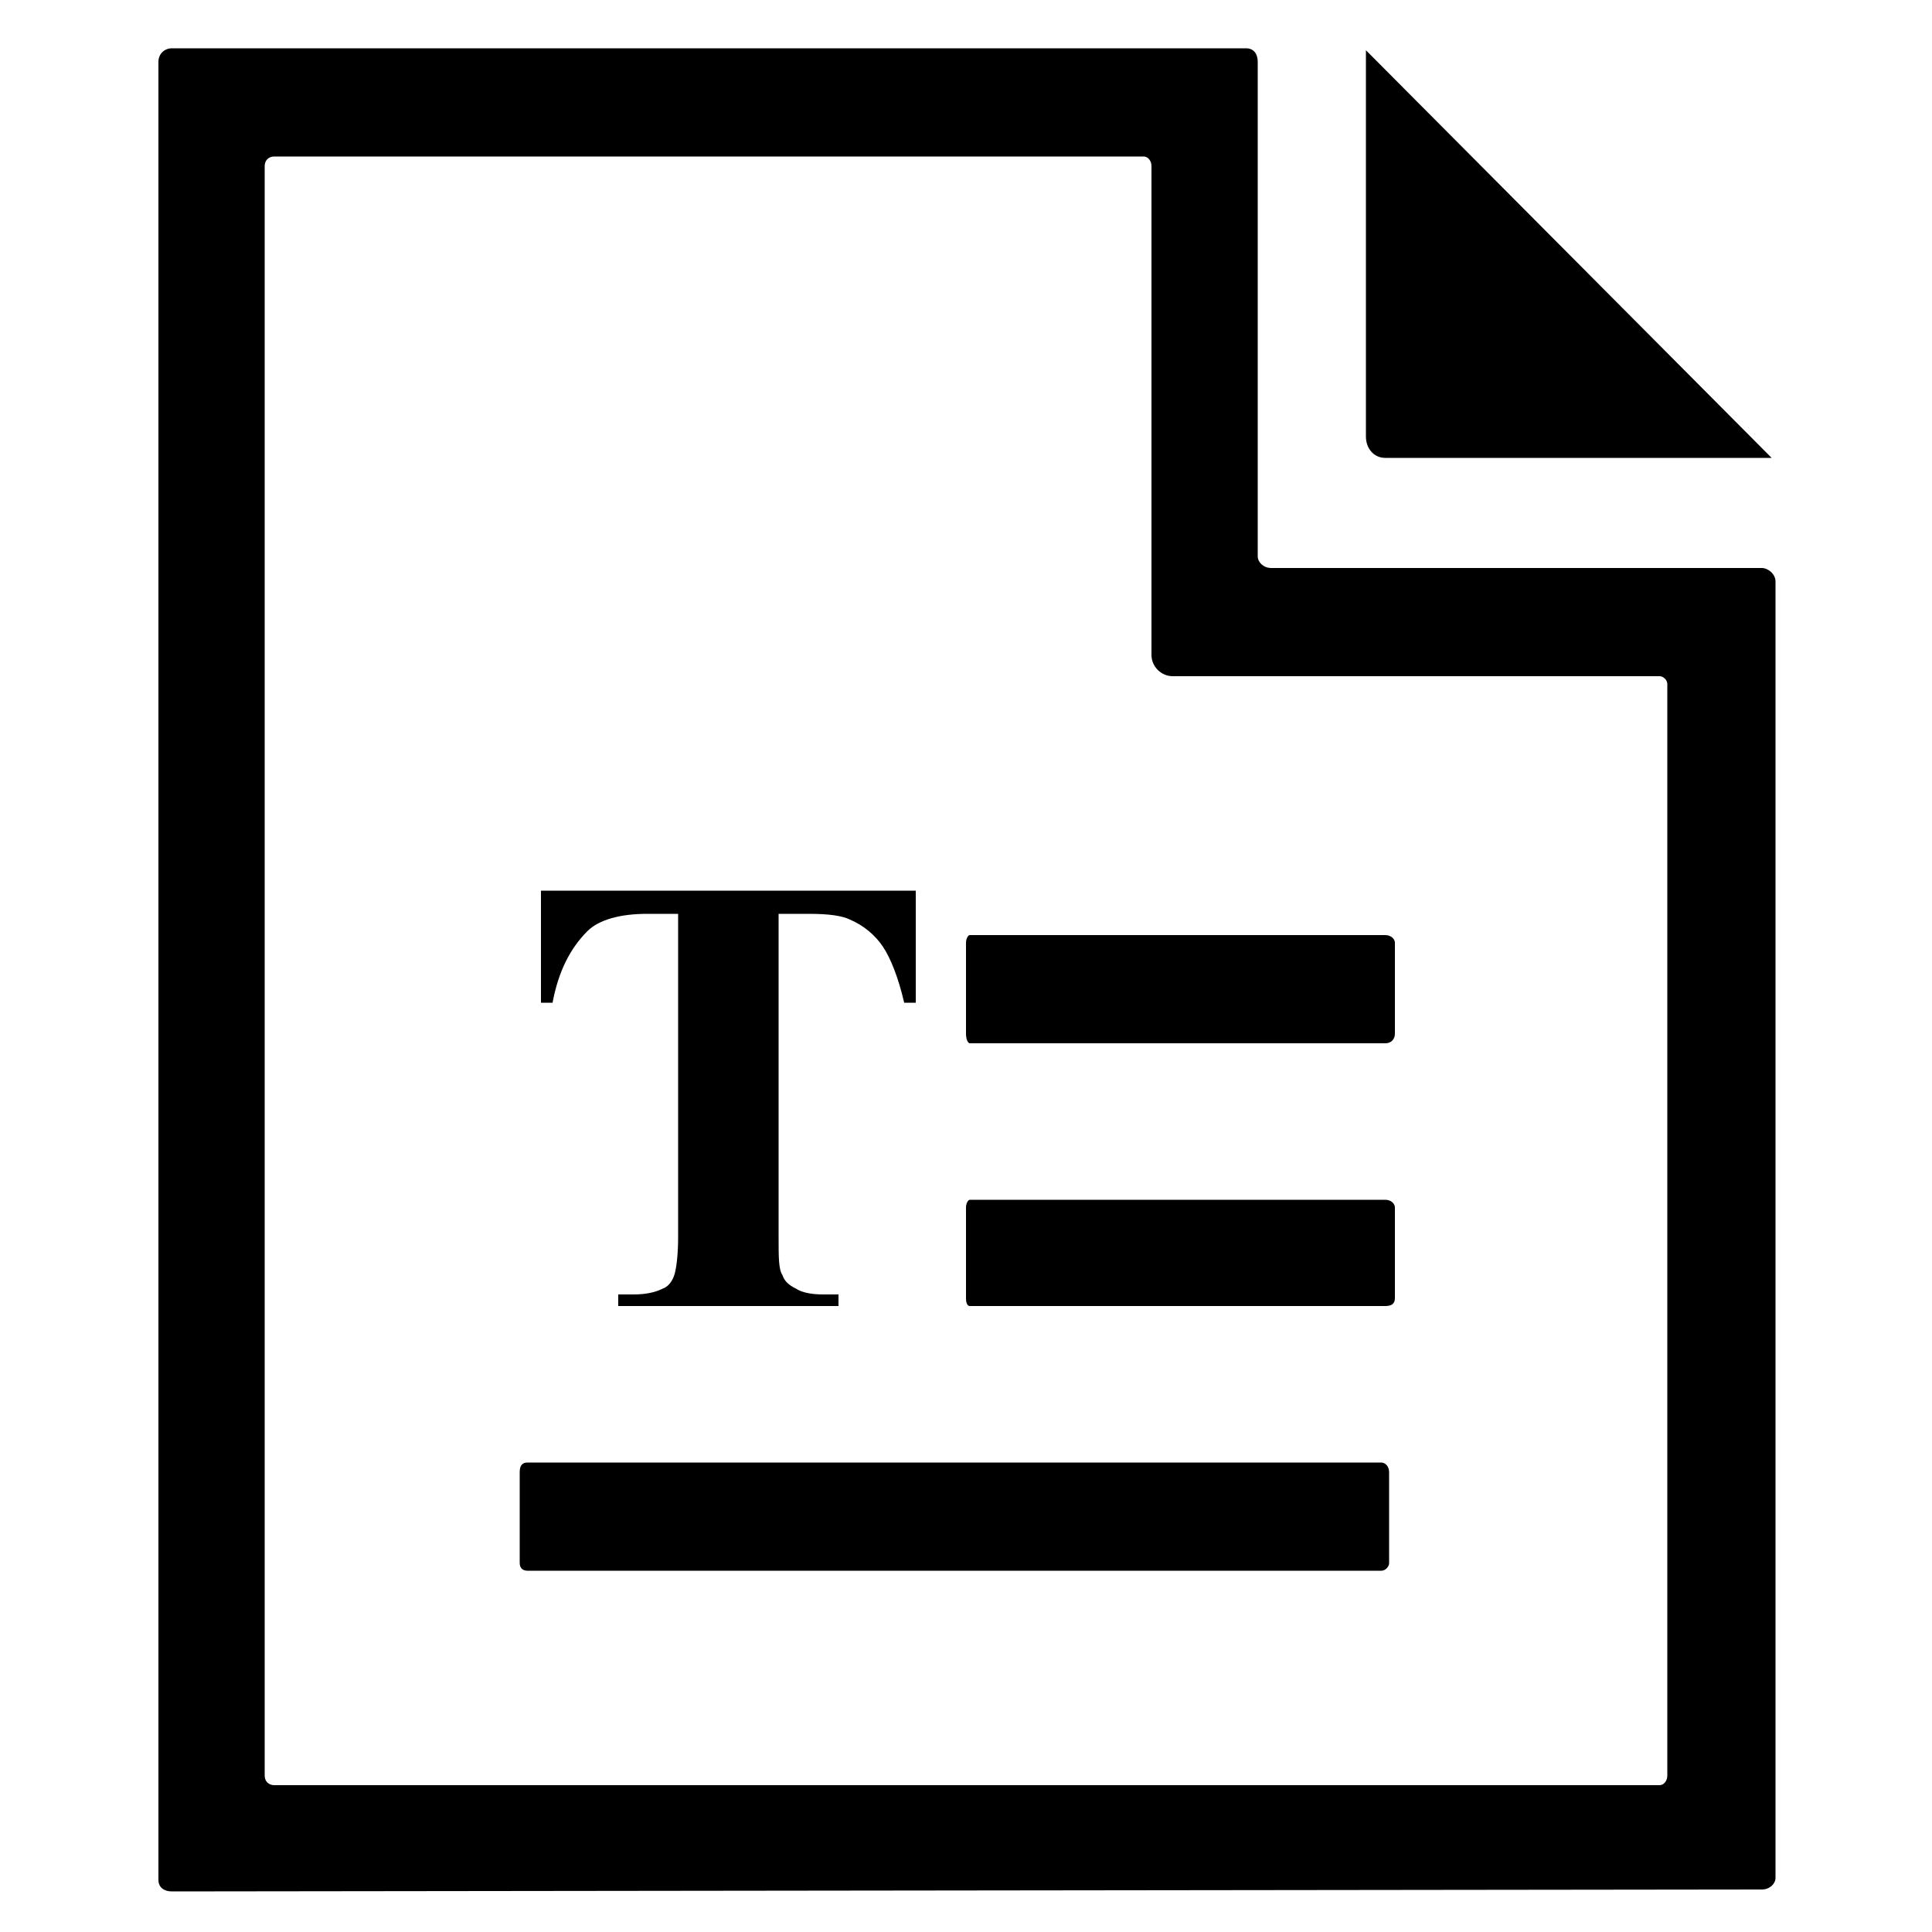 <!-- Generated by IcoMoon.io -->
<svg version="1.1" xmlns="http://www.w3.org/2000/svg" width="32" height="32" viewBox="0 0 32 32">
<title>textual</title>
<path d="M22.944 7.584h6.4l-6.72-6.752v6.4c0 0.192 0.128 0.352 0.32 0.352zM29.184 9.408h-8.128c-0.128 0-0.224-0.096-0.224-0.192v-8.192c0-0.128-0.064-0.224-0.192-0.224h-17.792c-0.128 0-0.224 0.096-0.224 0.224v30.112c0 0.128 0.096 0.192 0.224 0.192l26.336-0.032c0.128 0 0.224-0.096 0.224-0.192v-21.472c0-0.128-0.128-0.224-0.224-0.224zM27.616 29.408c0 0.096-0.064 0.16-0.128 0.16h-22.944c-0.096 0-0.16-0.064-0.16-0.16v-26.656c0-0.096 0.064-0.16 0.16-0.16h14.4c0.064 0 0.128 0.064 0.128 0.16v8.096c0 0.192 0.16 0.352 0.352 0.352h8.064c0.064 0 0.128 0.064 0.128 0.128v18.080zM22.944 15.488h-6.88c-0.032 0-0.064 0.064-0.064 0.128v1.504c0 0.096 0.032 0.16 0.064 0.16h6.88c0.096 0 0.16-0.064 0.16-0.16v-1.504c0-0.064-0.064-0.128-0.16-0.128zM22.944 19.872h-6.88c-0.032 0-0.064 0.064-0.064 0.128v1.504c0 0.096 0.032 0.128 0.064 0.128h6.88c0.096 0 0.16-0.032 0.16-0.128v-1.504c0-0.064-0.064-0.128-0.16-0.128zM22.88 24.224h-14.144c-0.096 0-0.128 0.064-0.128 0.16v1.504c0 0.064 0.032 0.128 0.128 0.128h14.144c0.064 0 0.128-0.064 0.128-0.128v-1.504c0-0.096-0.064-0.16-0.128-0.16zM9.728 15.424c0.192-0.192 0.544-0.288 0.992-0.288h0.512v5.344c0 0.32-0.032 0.544-0.064 0.64s-0.096 0.192-0.192 0.224c-0.128 0.064-0.288 0.096-0.48 0.096h-0.256v0.192h3.648v-0.192h-0.256c-0.192 0-0.352-0.032-0.448-0.096-0.128-0.064-0.192-0.128-0.224-0.224-0.064-0.096-0.064-0.288-0.064-0.64v-5.344h0.512c0.32 0 0.544 0.032 0.672 0.096 0.224 0.096 0.416 0.256 0.544 0.448s0.256 0.512 0.352 0.928h0.192v-1.856h-6.208v1.856h0.192c0.096-0.512 0.288-0.896 0.576-1.184z"></path>
</svg>
